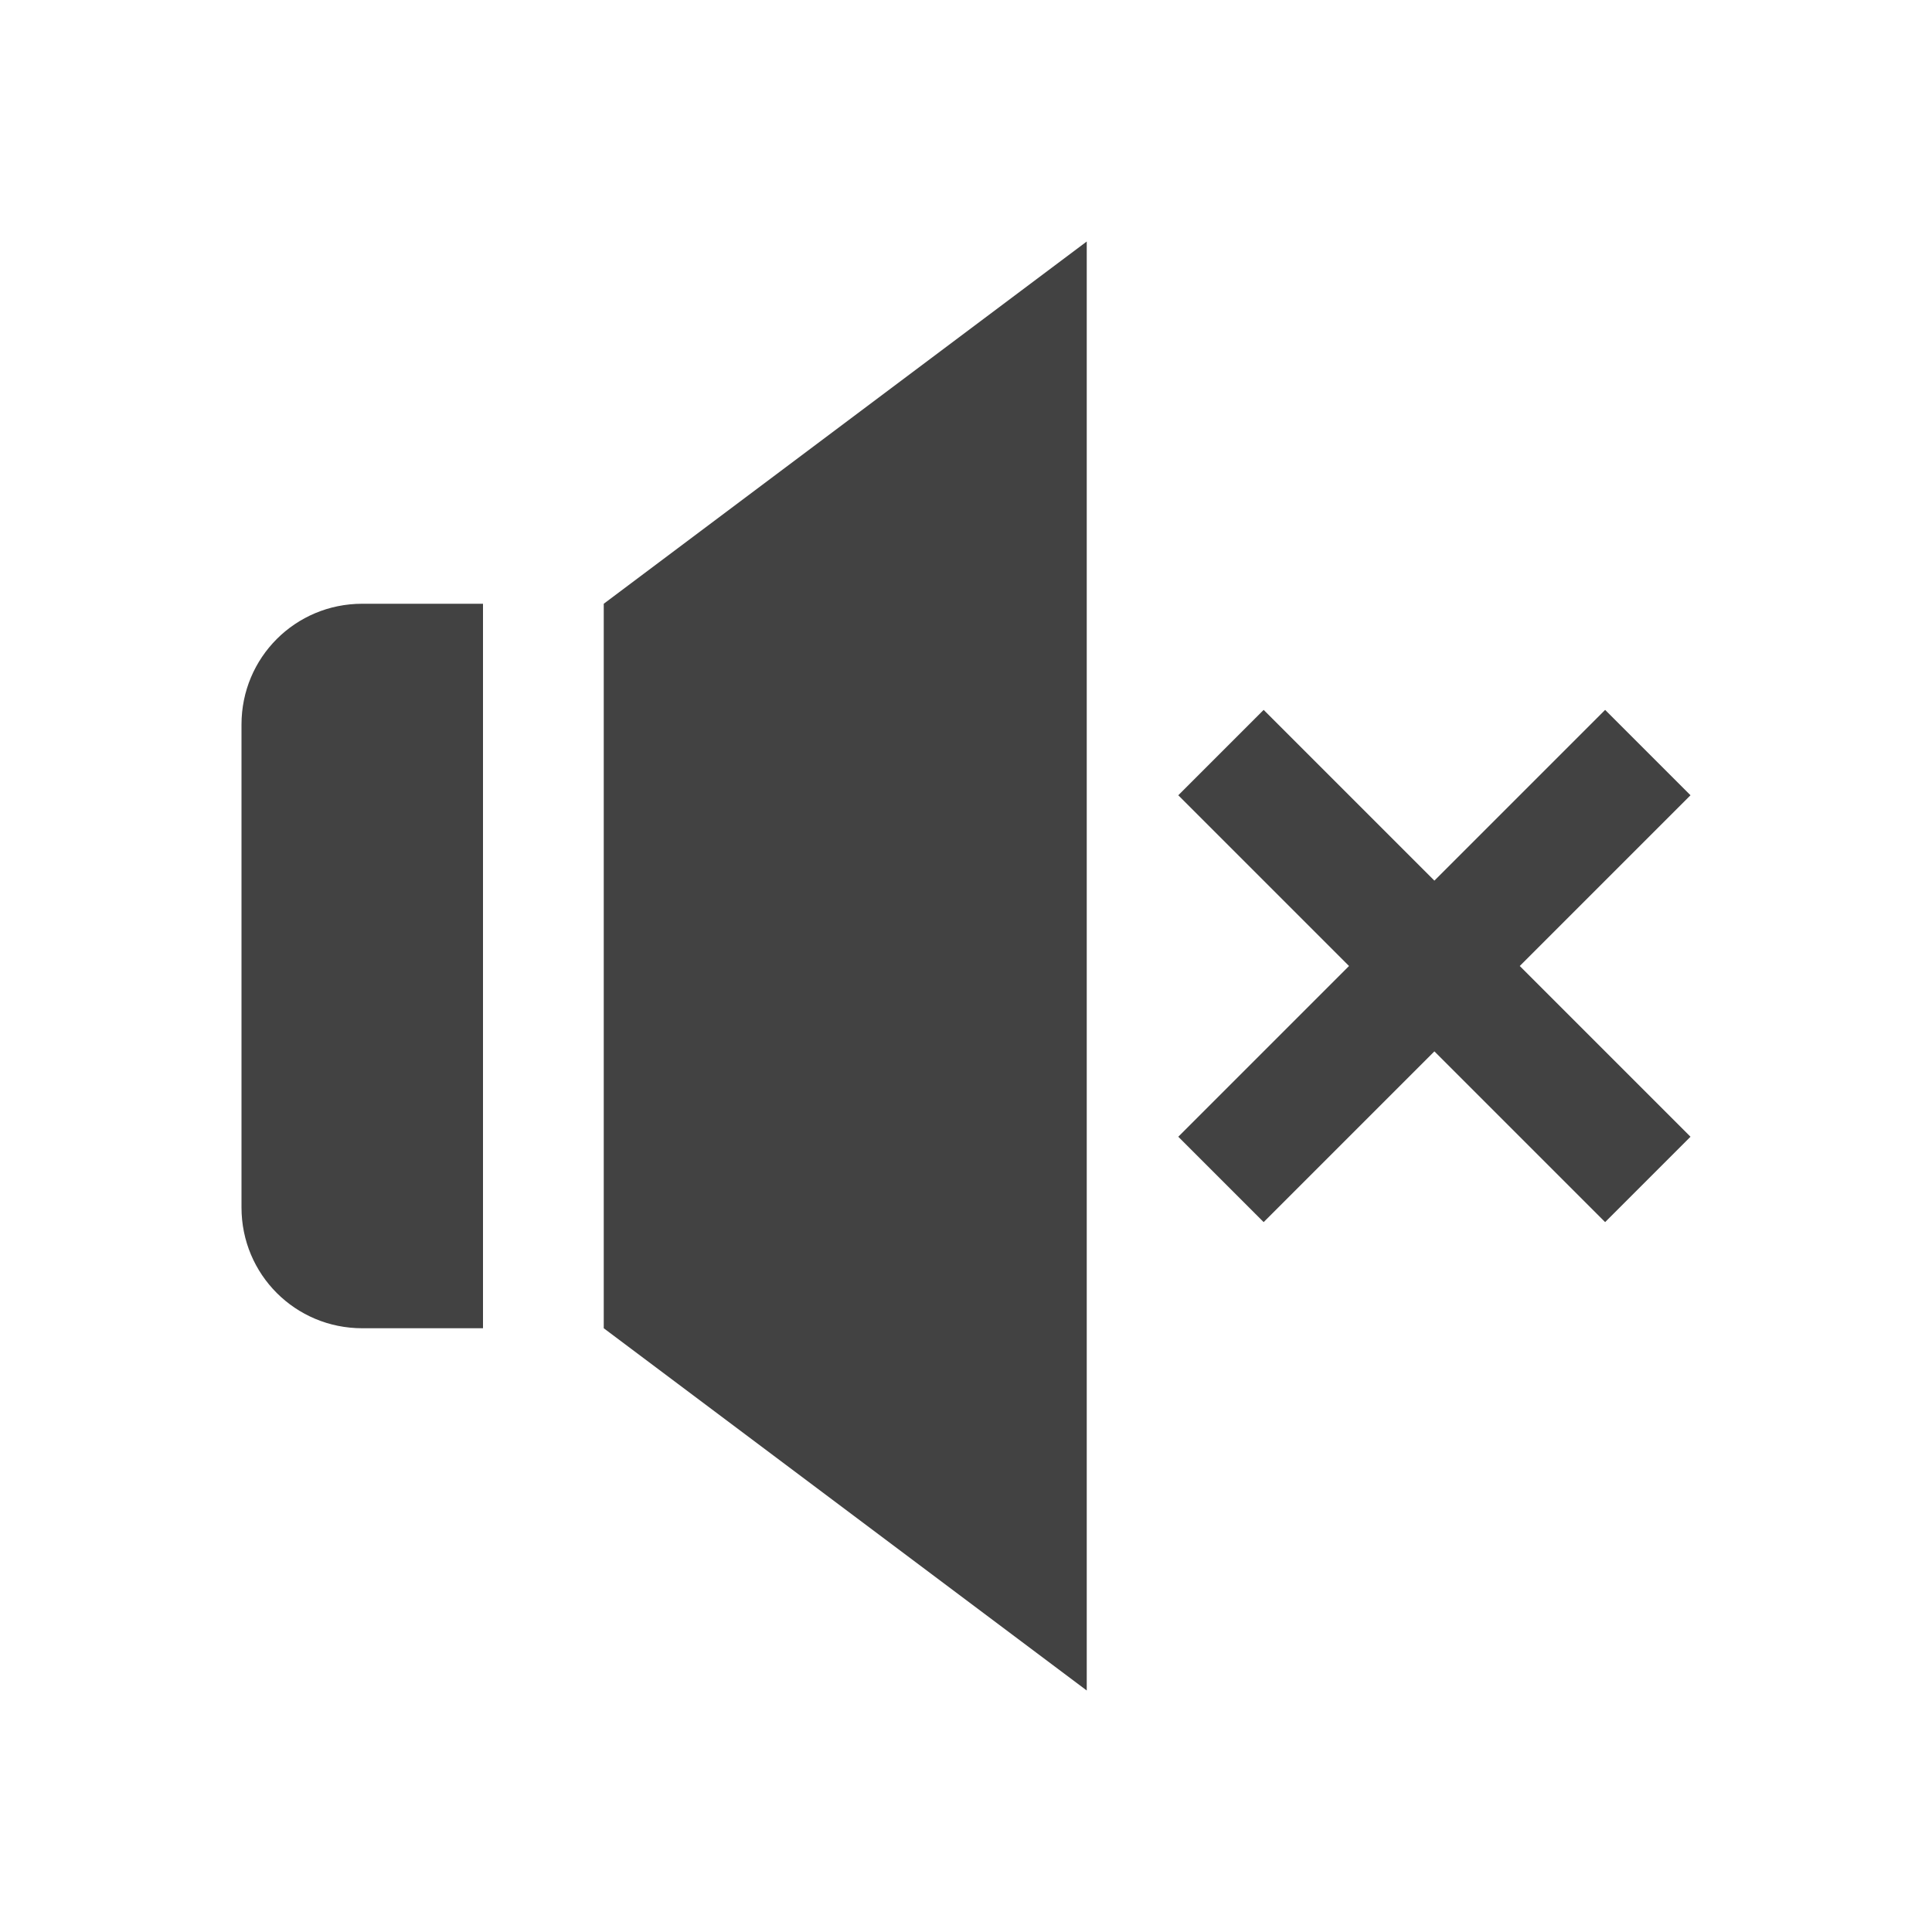 
<svg xmlns="http://www.w3.org/2000/svg" xmlns:xlink="http://www.w3.org/1999/xlink" width="32px" height="32px" viewBox="0 0 32 32" version="1.1">
<g id="surface1">
<defs>
  <style id="current-color-scheme" type="text/css">
   .ColorScheme-Text { color:#424242; } .ColorScheme-Highlight { color:#eeeeee; }
  </style>
 </defs>
<path style="fill:currentColor" class="ColorScheme-Text" d="M 18 4 L 10 10 L 10 22 L 18 28 Z M 6 10 C 4.891 10 4 10.891 4 12 L 4 20 C 4 21.109 4.891 22 6 22 L 8 22 L 8 10 Z M 20.93 11.758 L 19.516 13.172 L 22.344 16 L 19.516 18.828 L 20.93 20.242 L 23.758 17.414 L 26.586 20.242 L 28 18.828 L 25.172 16 L 28 13.172 L 26.586 11.758 L 23.758 14.586 Z M 20.93 11.758 "/>
</g>
</svg>
